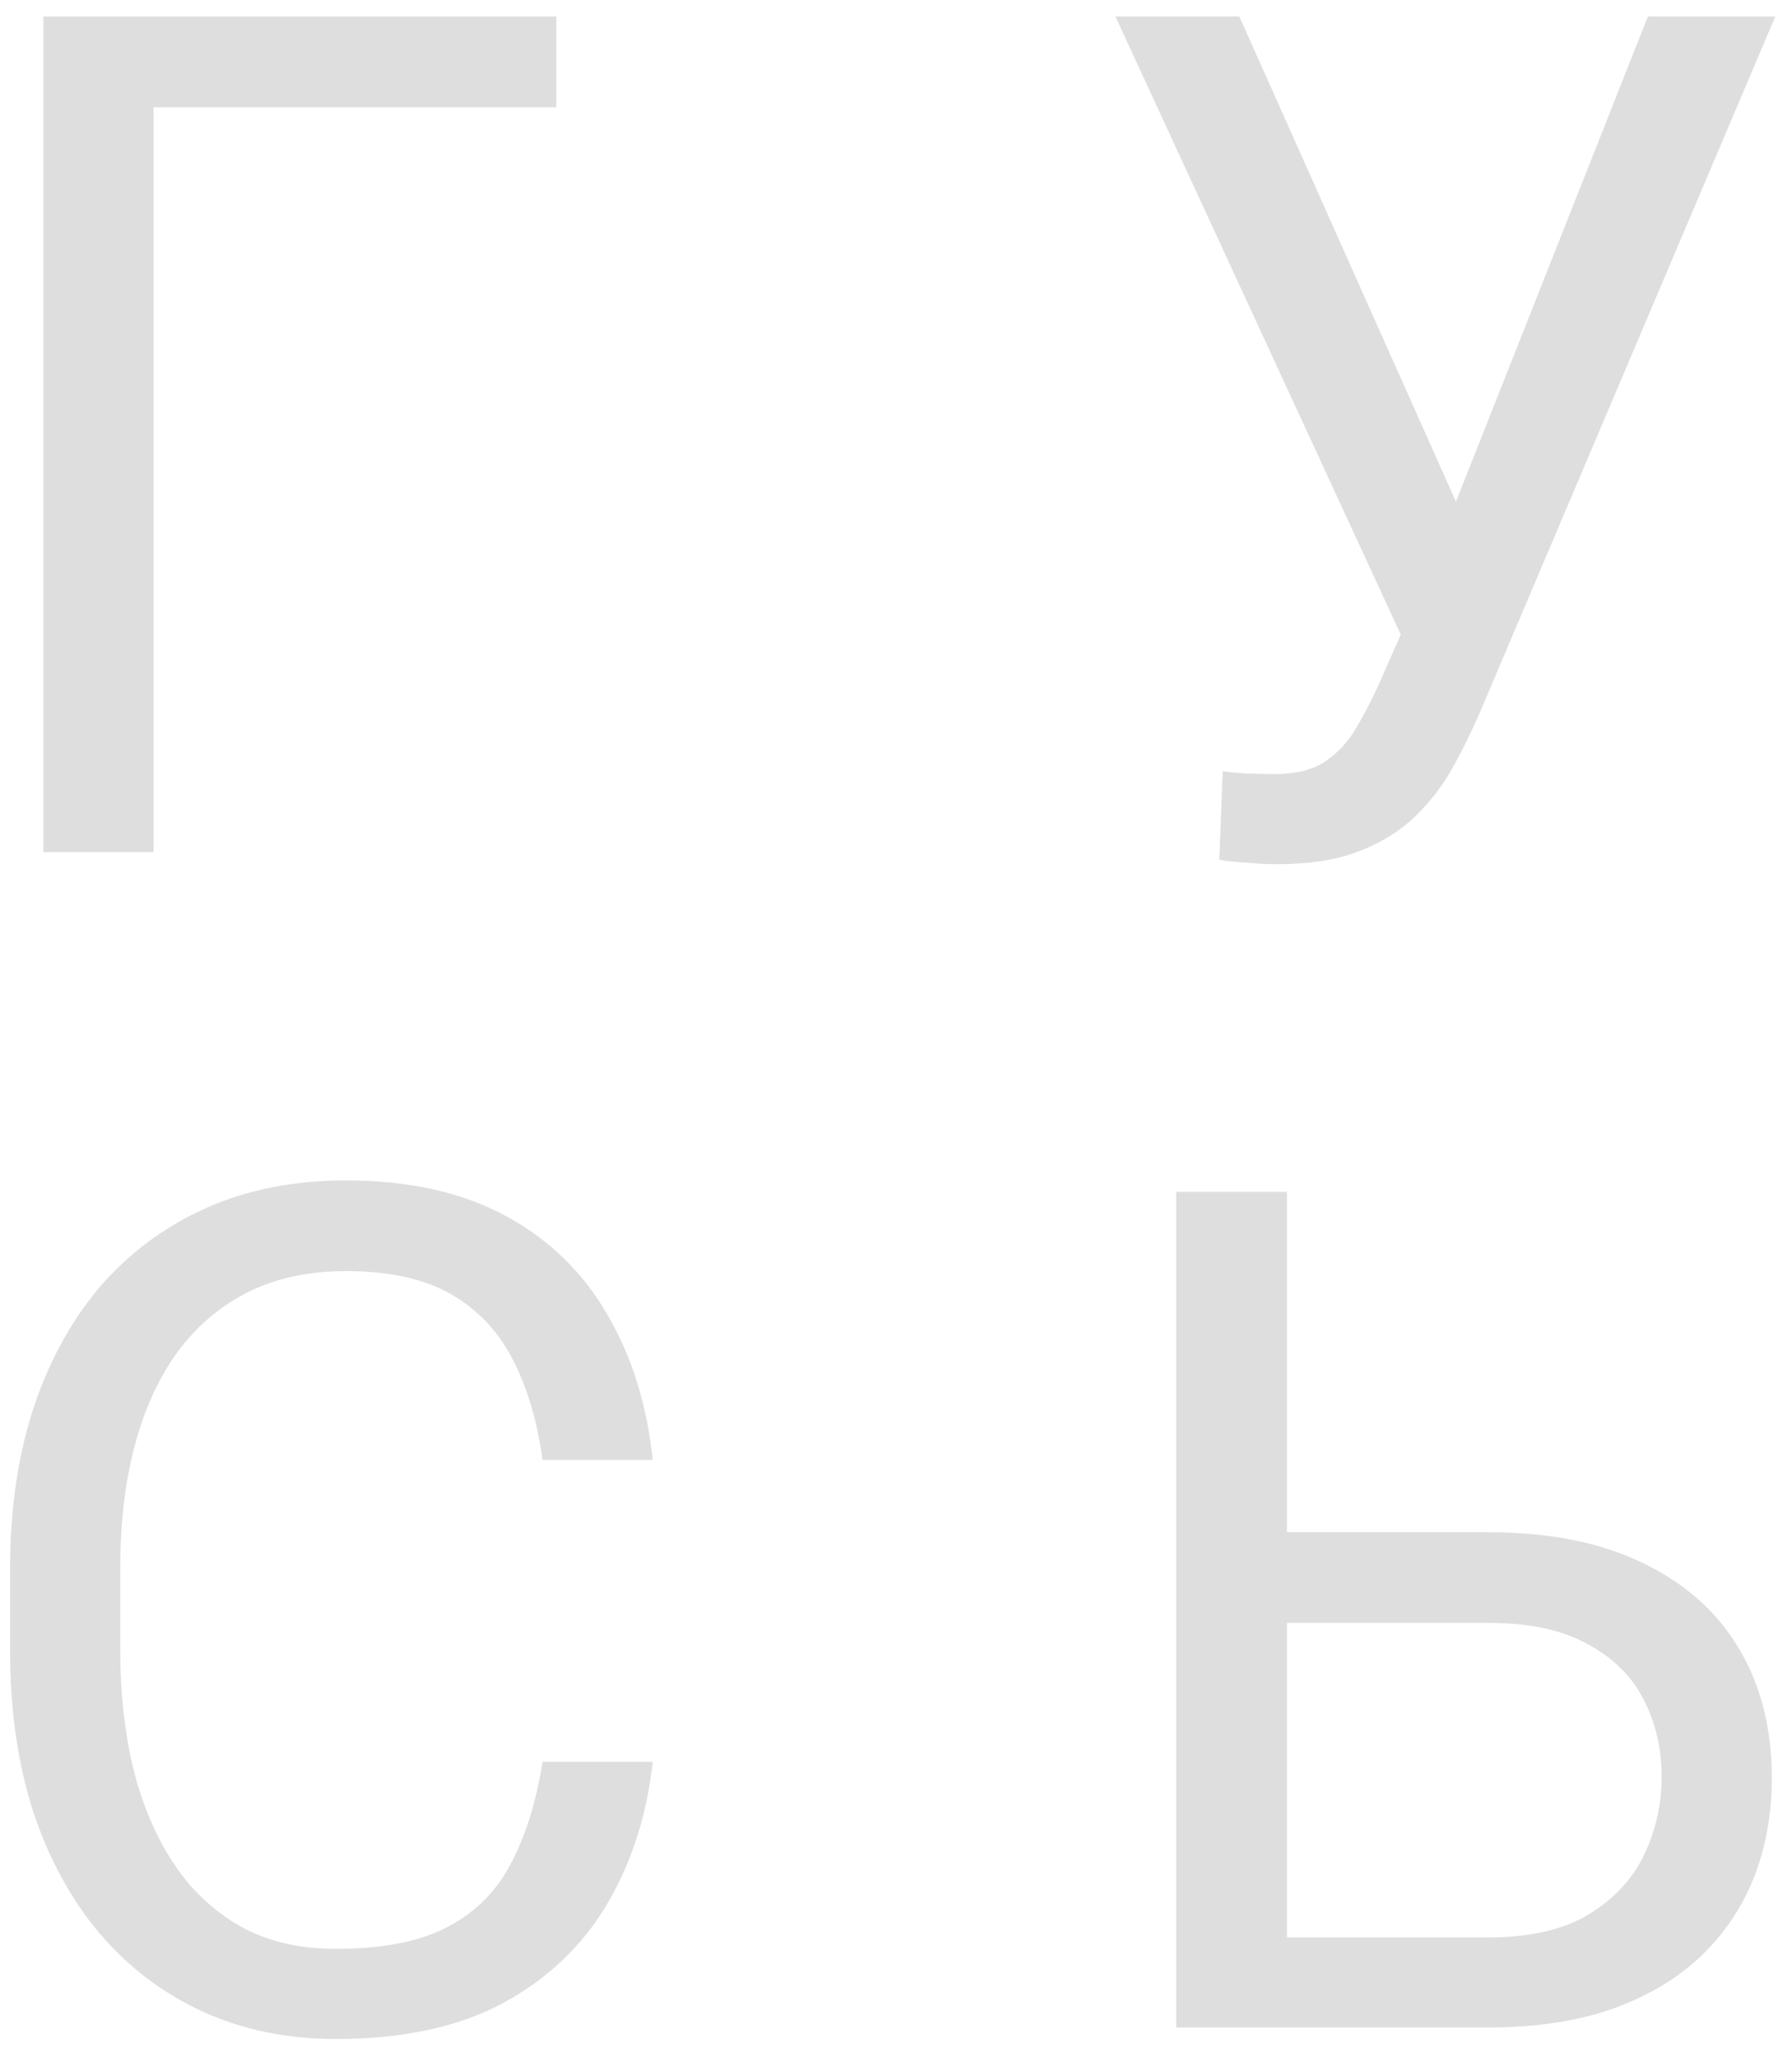 <svg width="61" height="70" viewBox="0 0 61 70" fill="none" xmlns="http://www.w3.org/2000/svg">
<path d="M18.938 0.562V3.648H5.227V29H1.477V0.562H18.938ZM48.575 19.566L56.094 0.562H60.431L50.372 24.254C50.085 24.918 49.766 25.562 49.415 26.188C49.063 26.799 48.634 27.346 48.126 27.828C47.618 28.31 46.986 28.694 46.231 28.98C45.489 29.267 44.565 29.41 43.458 29.41C43.145 29.41 42.774 29.391 42.344 29.352C41.915 29.326 41.635 29.293 41.505 29.254L41.622 26.246C41.765 26.272 42.045 26.298 42.462 26.324C42.878 26.337 43.184 26.344 43.38 26.344C44.122 26.344 44.708 26.194 45.138 25.895C45.567 25.595 45.912 25.217 46.173 24.762C46.446 24.293 46.694 23.818 46.915 23.336L48.575 19.566ZM42.188 0.562L50.098 18.277L51.036 21.773L47.872 22.008L37.969 0.562H42.188ZM18.469 59.957H22.219C22.023 61.754 21.509 63.362 20.676 64.781C19.842 66.201 18.664 67.327 17.141 68.16C15.617 68.981 13.716 69.391 11.438 69.391C9.771 69.391 8.254 69.078 6.887 68.453C5.533 67.828 4.367 66.943 3.391 65.797C2.414 64.638 1.659 63.251 1.125 61.637C0.604 60.009 0.344 58.199 0.344 56.207V53.375C0.344 51.383 0.604 49.579 1.125 47.965C1.659 46.337 2.421 44.944 3.41 43.785C4.413 42.626 5.617 41.734 7.023 41.109C8.43 40.484 10.012 40.172 11.77 40.172C13.918 40.172 15.734 40.575 17.219 41.383C18.703 42.19 19.855 43.31 20.676 44.742C21.509 46.161 22.023 47.809 22.219 49.684H18.469C18.287 48.355 17.948 47.216 17.453 46.266C16.958 45.302 16.255 44.56 15.344 44.039C14.432 43.518 13.241 43.258 11.77 43.258C10.507 43.258 9.393 43.499 8.43 43.98C7.479 44.462 6.678 45.146 6.027 46.031C5.389 46.917 4.908 47.978 4.582 49.215C4.257 50.452 4.094 51.825 4.094 53.336V56.207C4.094 57.6 4.237 58.909 4.523 60.133C4.823 61.357 5.272 62.431 5.871 63.355C6.47 64.28 7.232 65.009 8.156 65.543C9.081 66.064 10.175 66.324 11.438 66.324C13.039 66.324 14.315 66.07 15.266 65.562C16.216 65.055 16.932 64.326 17.414 63.375C17.909 62.425 18.26 61.285 18.469 59.957ZM42.909 52.145H50.663C52.747 52.145 54.504 52.496 55.937 53.199C57.369 53.889 58.456 54.859 59.198 56.109C59.941 57.359 60.312 58.824 60.312 60.504C60.312 61.754 60.103 62.9 59.687 63.941C59.27 64.97 58.652 65.868 57.831 66.637C57.011 67.392 56.002 67.978 54.804 68.394C53.606 68.798 52.226 69 50.663 69H40.038V40.562H43.808V65.934H50.663C52.056 65.934 53.183 65.68 54.042 65.172C54.915 64.651 55.553 63.974 55.956 63.141C56.36 62.307 56.562 61.415 56.562 60.465C56.562 59.514 56.36 58.642 55.956 57.848C55.553 57.053 54.915 56.422 54.042 55.953C53.183 55.471 52.056 55.23 50.663 55.23H42.909V52.145Z" fill="#DFDEDF"/>
</svg>
